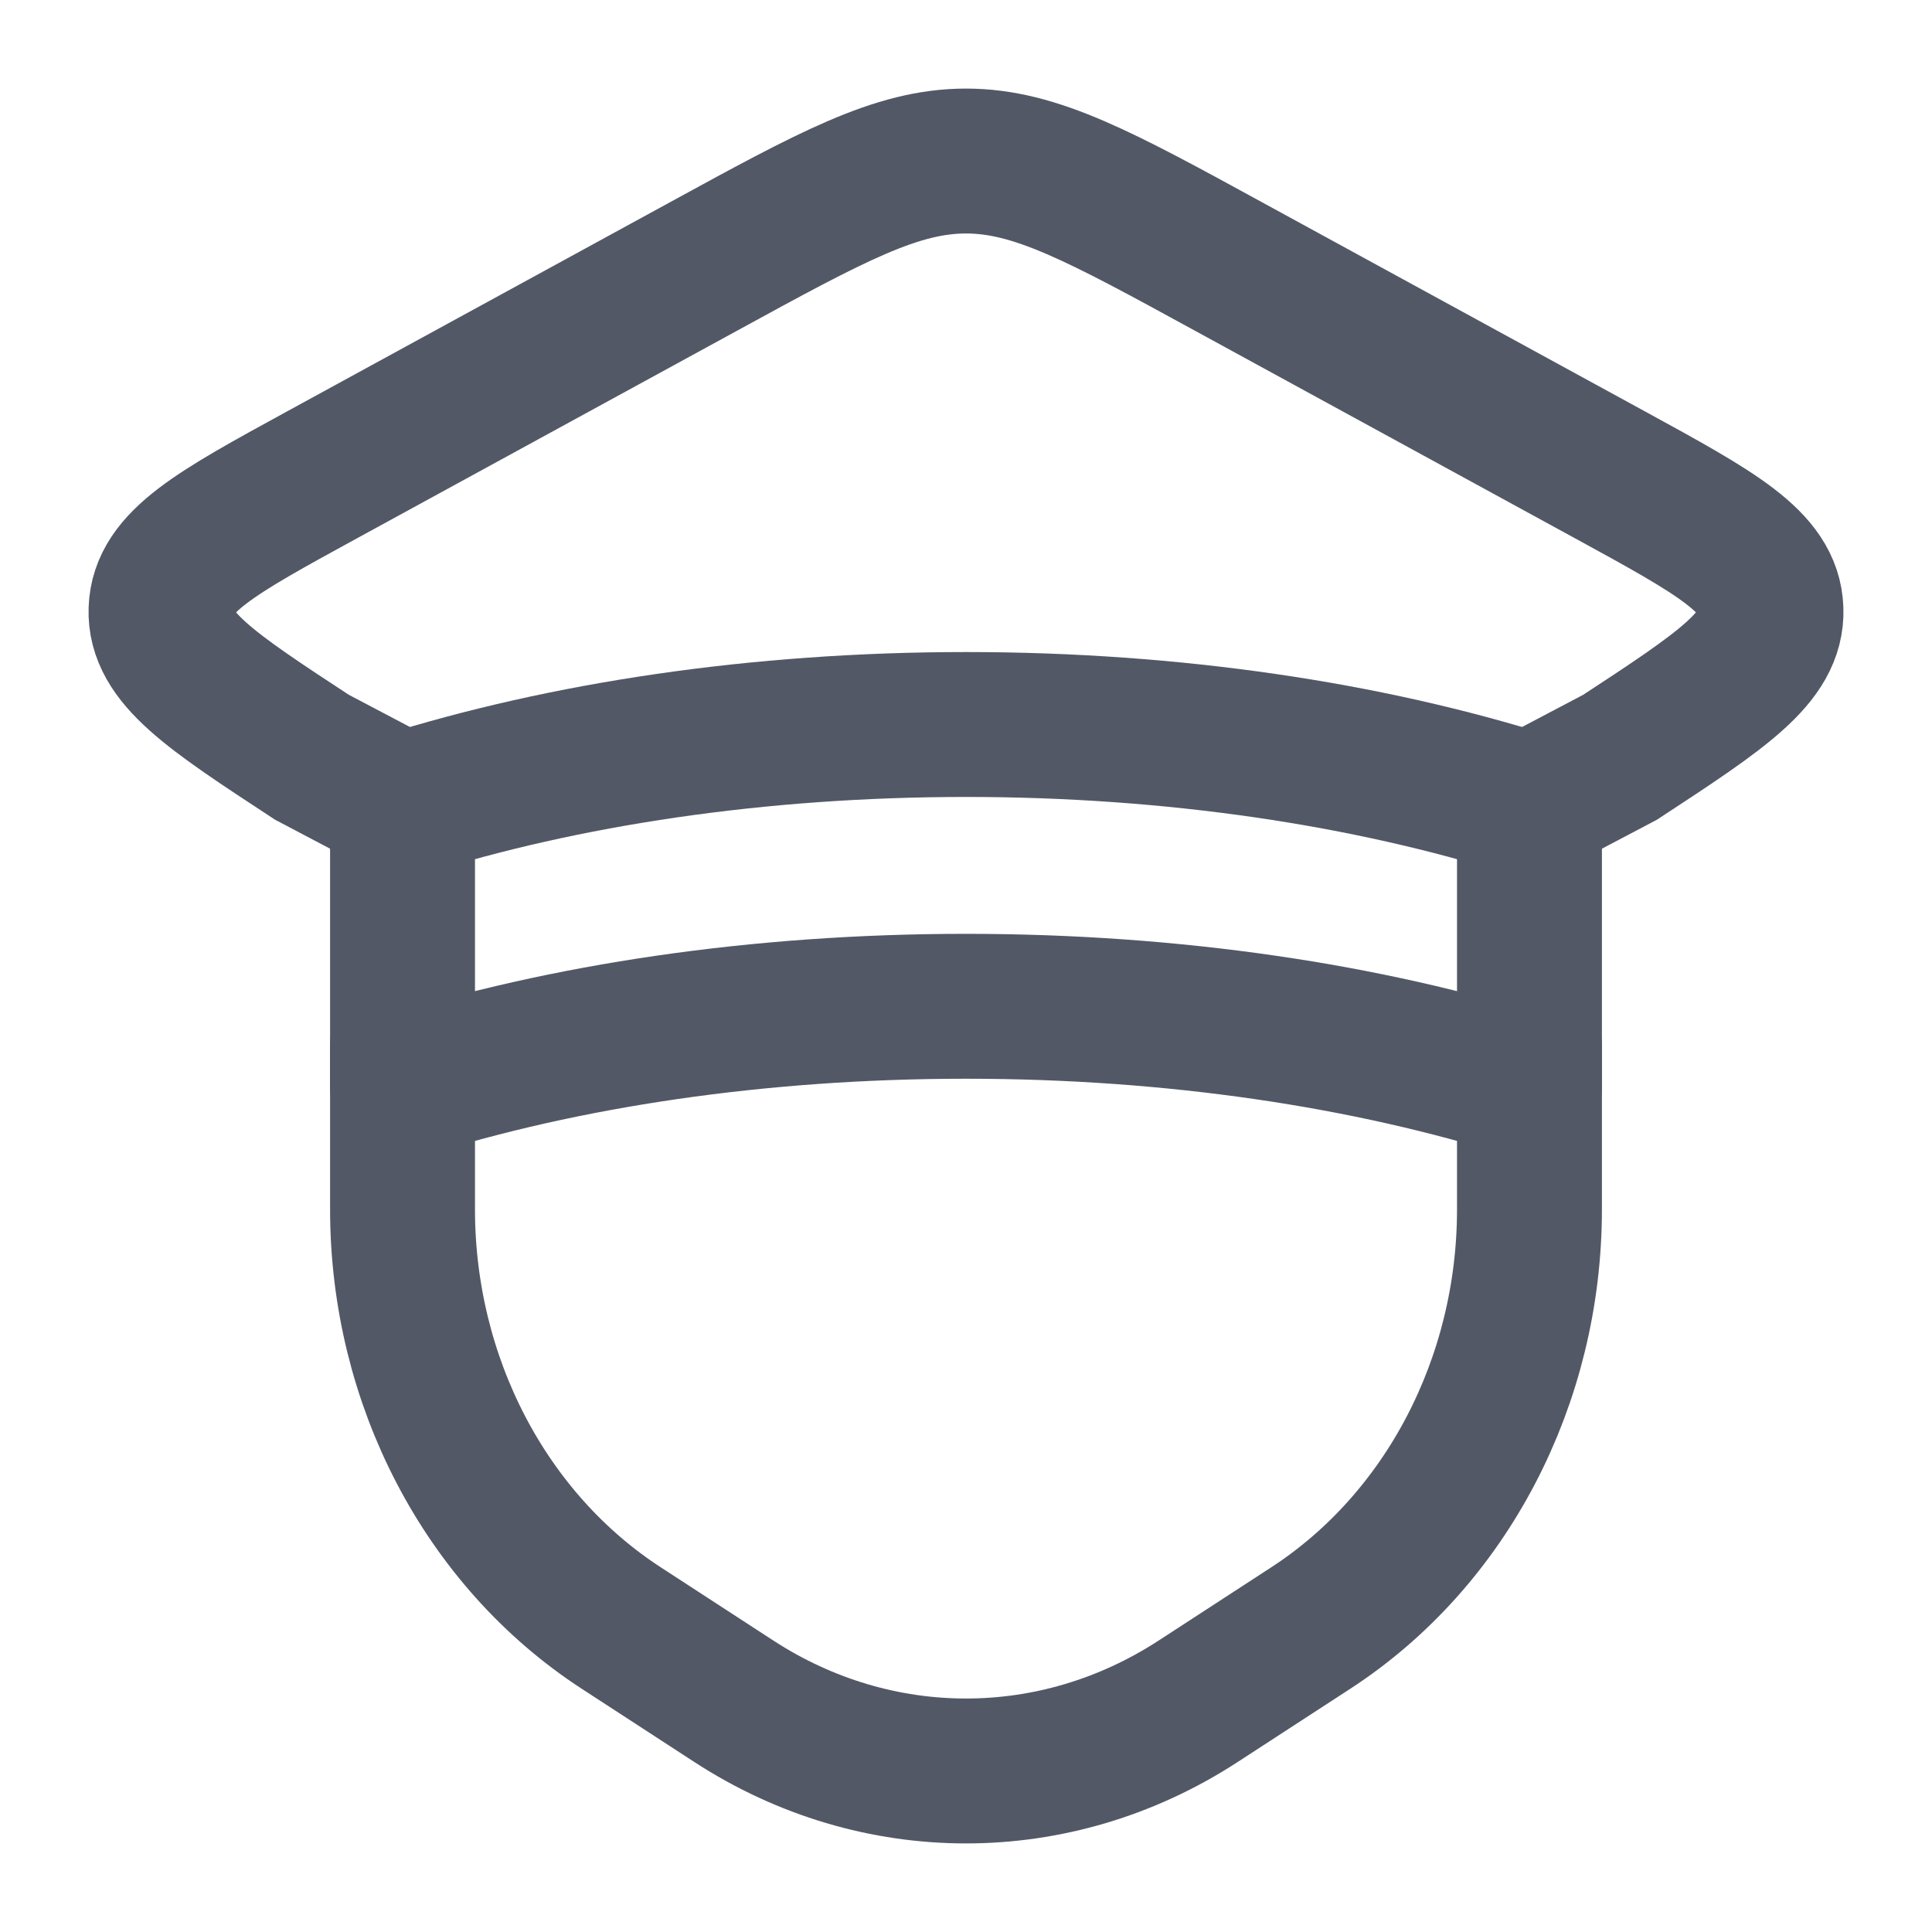 <svg width="20" height="20" viewBox="0 0 20 20" fill="none" xmlns="http://www.w3.org/2000/svg">
<g clip-path="url(#clip0_119_1377)">
<path d="M15.833 8.333C14.162 7.807 12.157 7.5 10 7.5C7.843 7.5 5.837 7.807 4.167 8.333V11.25C5.837 10.723 7.843 10.417 10 10.417C12.157 10.417 14.162 10.723 15.833 11.25V8.333Z" stroke="#525866" stroke-width="1.5" stroke-linejoin="round"/>
<path d="M15.833 10.833V12.519C15.833 14.295 14.973 15.941 13.568 16.854L12.401 17.613C10.923 18.573 9.077 18.573 7.599 17.613L6.432 16.854C5.027 15.941 4.167 14.295 4.167 12.519V10.833" stroke="#525866" stroke-width="1.5" stroke-linecap="round"/>
<path d="M15.833 8.333L16.771 7.839C17.824 7.149 18.35 6.804 18.333 6.311C18.316 5.817 17.767 5.517 16.669 4.917L12.729 2.765C11.39 2.033 10.72 1.667 10 1.667C9.28 1.667 8.61 2.033 7.271 2.765L3.331 4.917C2.233 5.517 1.684 5.817 1.667 6.311C1.65 6.804 2.176 7.149 3.229 7.839L4.167 8.333" stroke="#525866" stroke-width="1.5" stroke-linecap="round"/>
</g>
<defs>
<clipPath id="clip0_119_1377">
<rect width="20" height="20" fill="white"/>
</clipPath>
</defs>
</svg>
